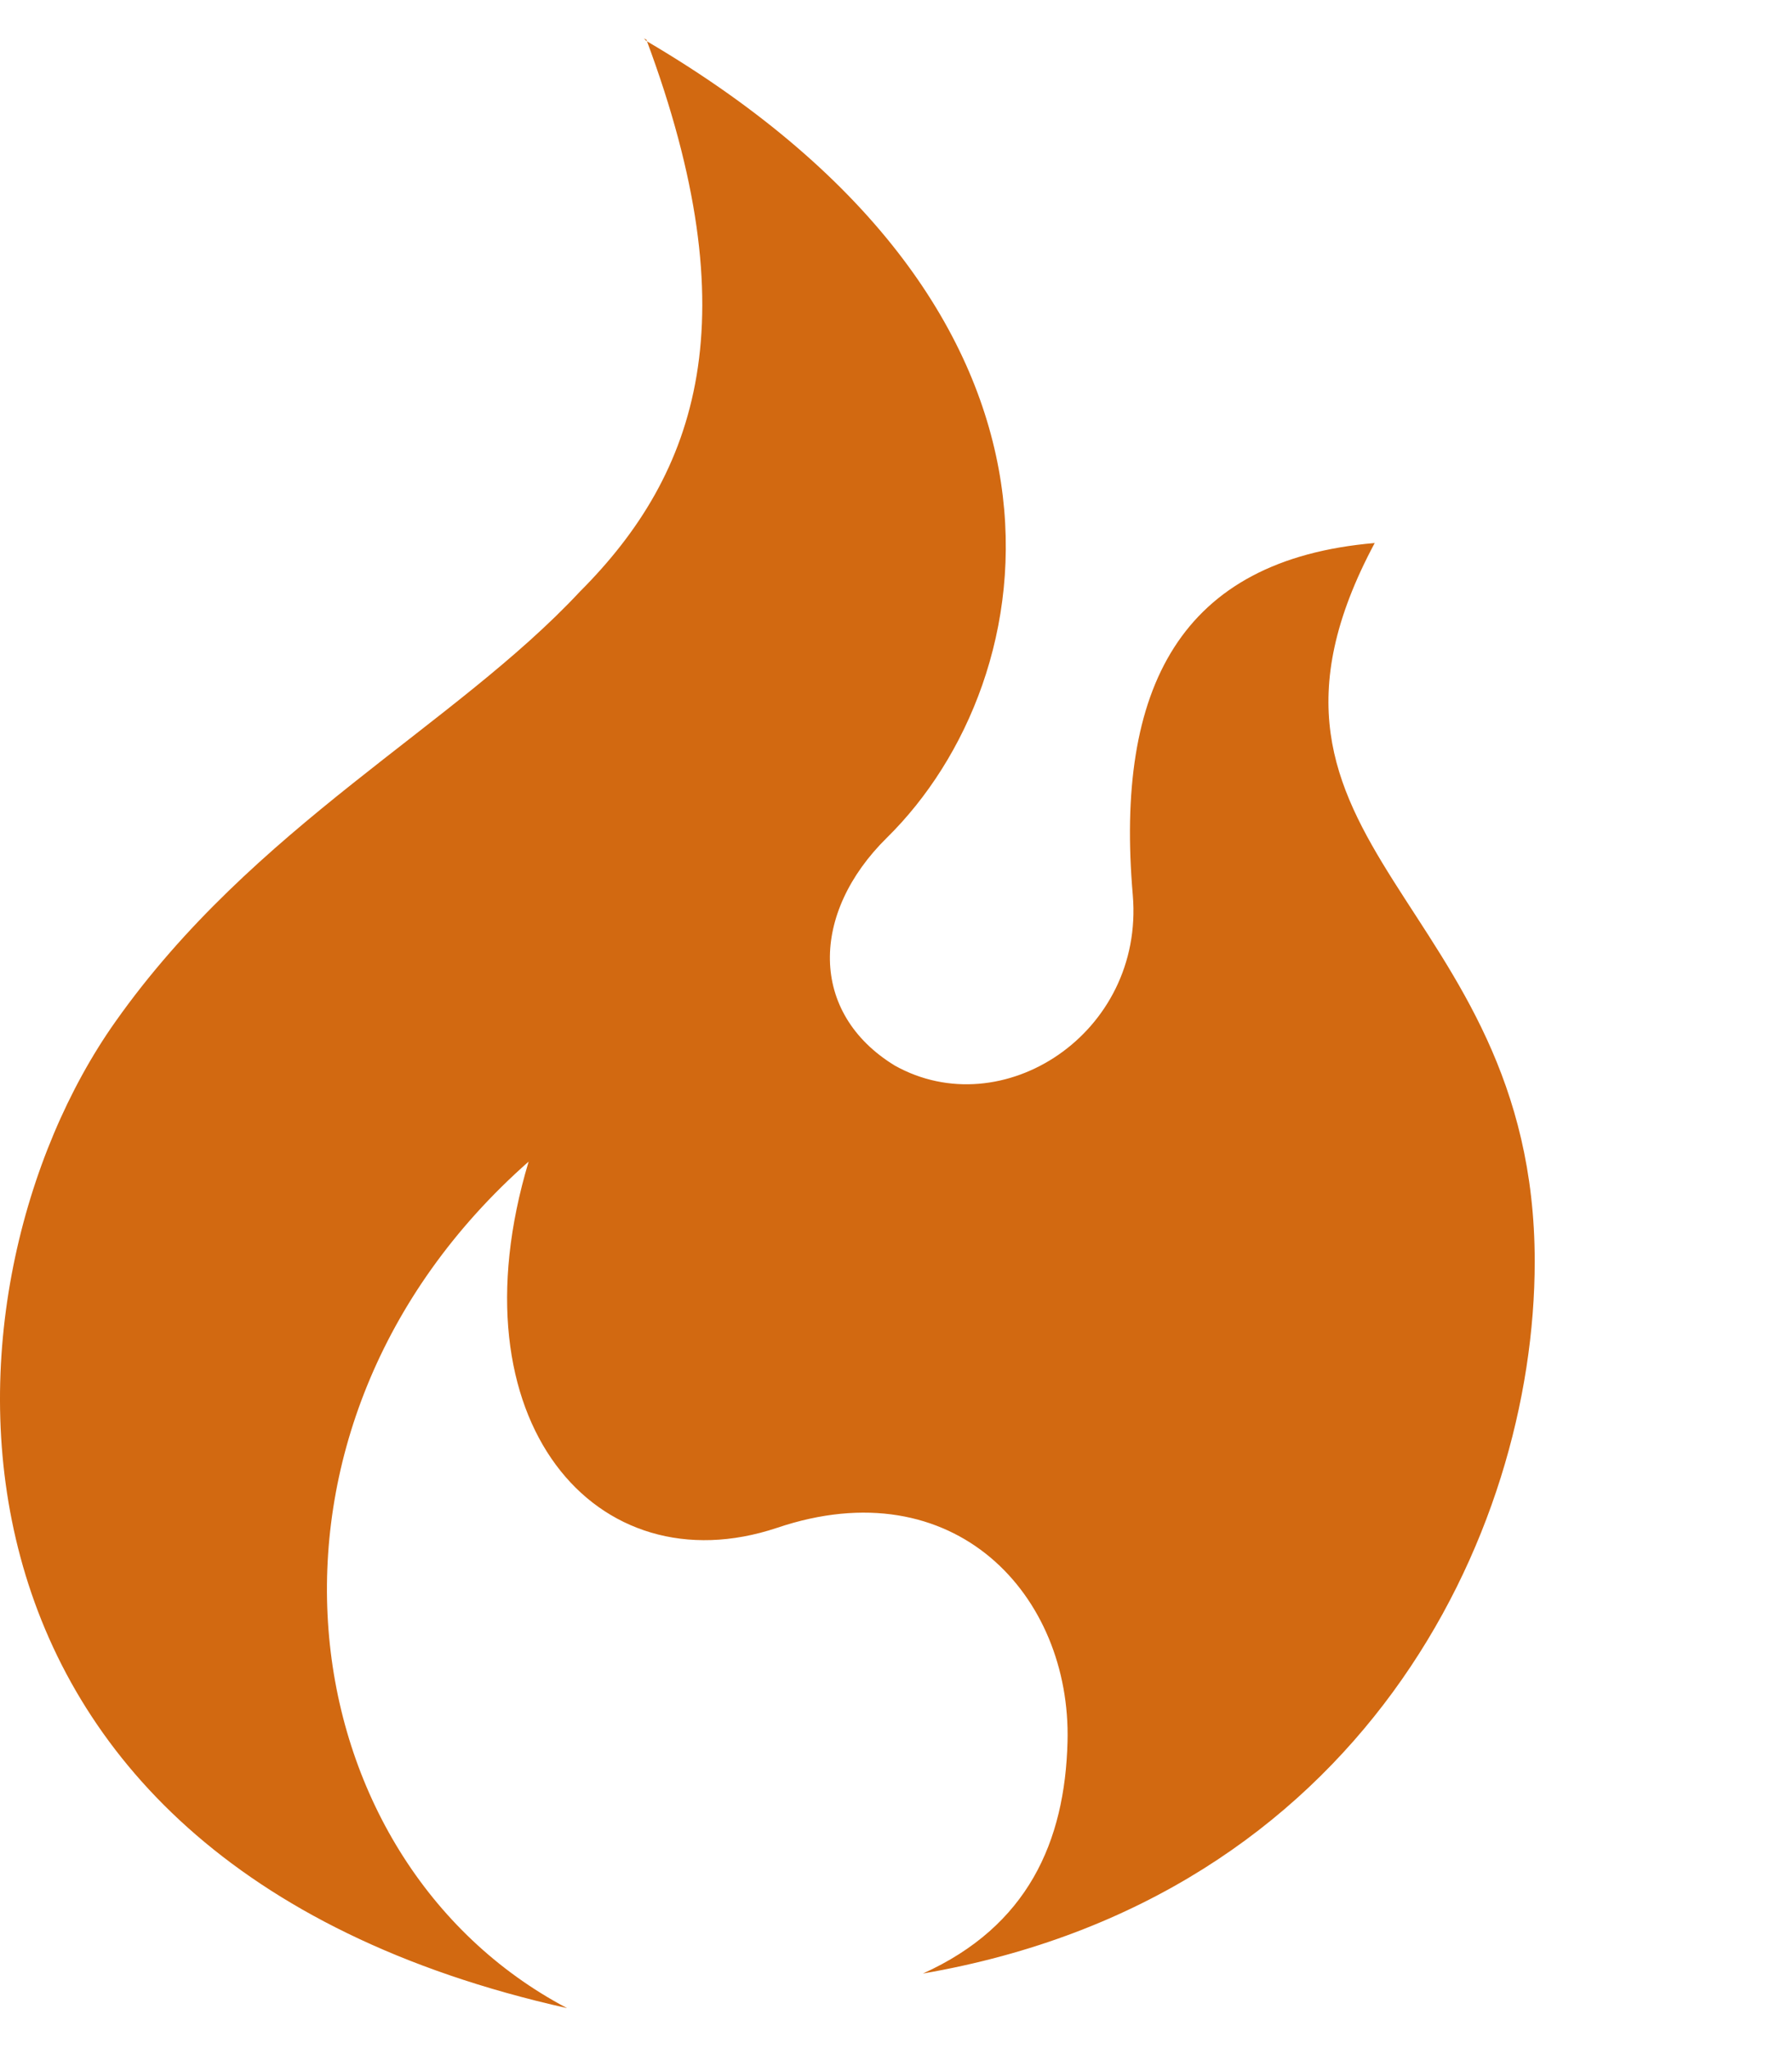 <svg xmlns="http://www.w3.org/2000/svg" height="12" width="10.5" viewBox="0 0 14 16">
    <path fill="#d26911" d="M5.05 0.31c0.81 2.17 0.41 3.38-0.52 4.31-0.98 1.05-2.55 1.83-3.63 3.36-1.45 2.05-1.7 6.53 3.53 7.7-2.2-1.16-2.67-4.52-0.3-6.61-0.61 2.03 0.53 3.33 1.94 2.86 1.39-0.47 2.3 0.53 2.27 1.67-0.02 0.78-0.31 1.44-1.13 1.81 3.42-0.59 4.78-3.42 4.78-5.56 0-2.84-2.53-3.22-1.25-5.61-1.52 0.13-2.03 1.13-1.89 2.75 0.09 1.08-1.02 1.8-1.86 1.33-0.67-0.41-0.66-1.19-0.06-1.78 1.25-1.23 1.75-4.09-1.88-6.22l-0.02-0.02z"/>
</svg>
